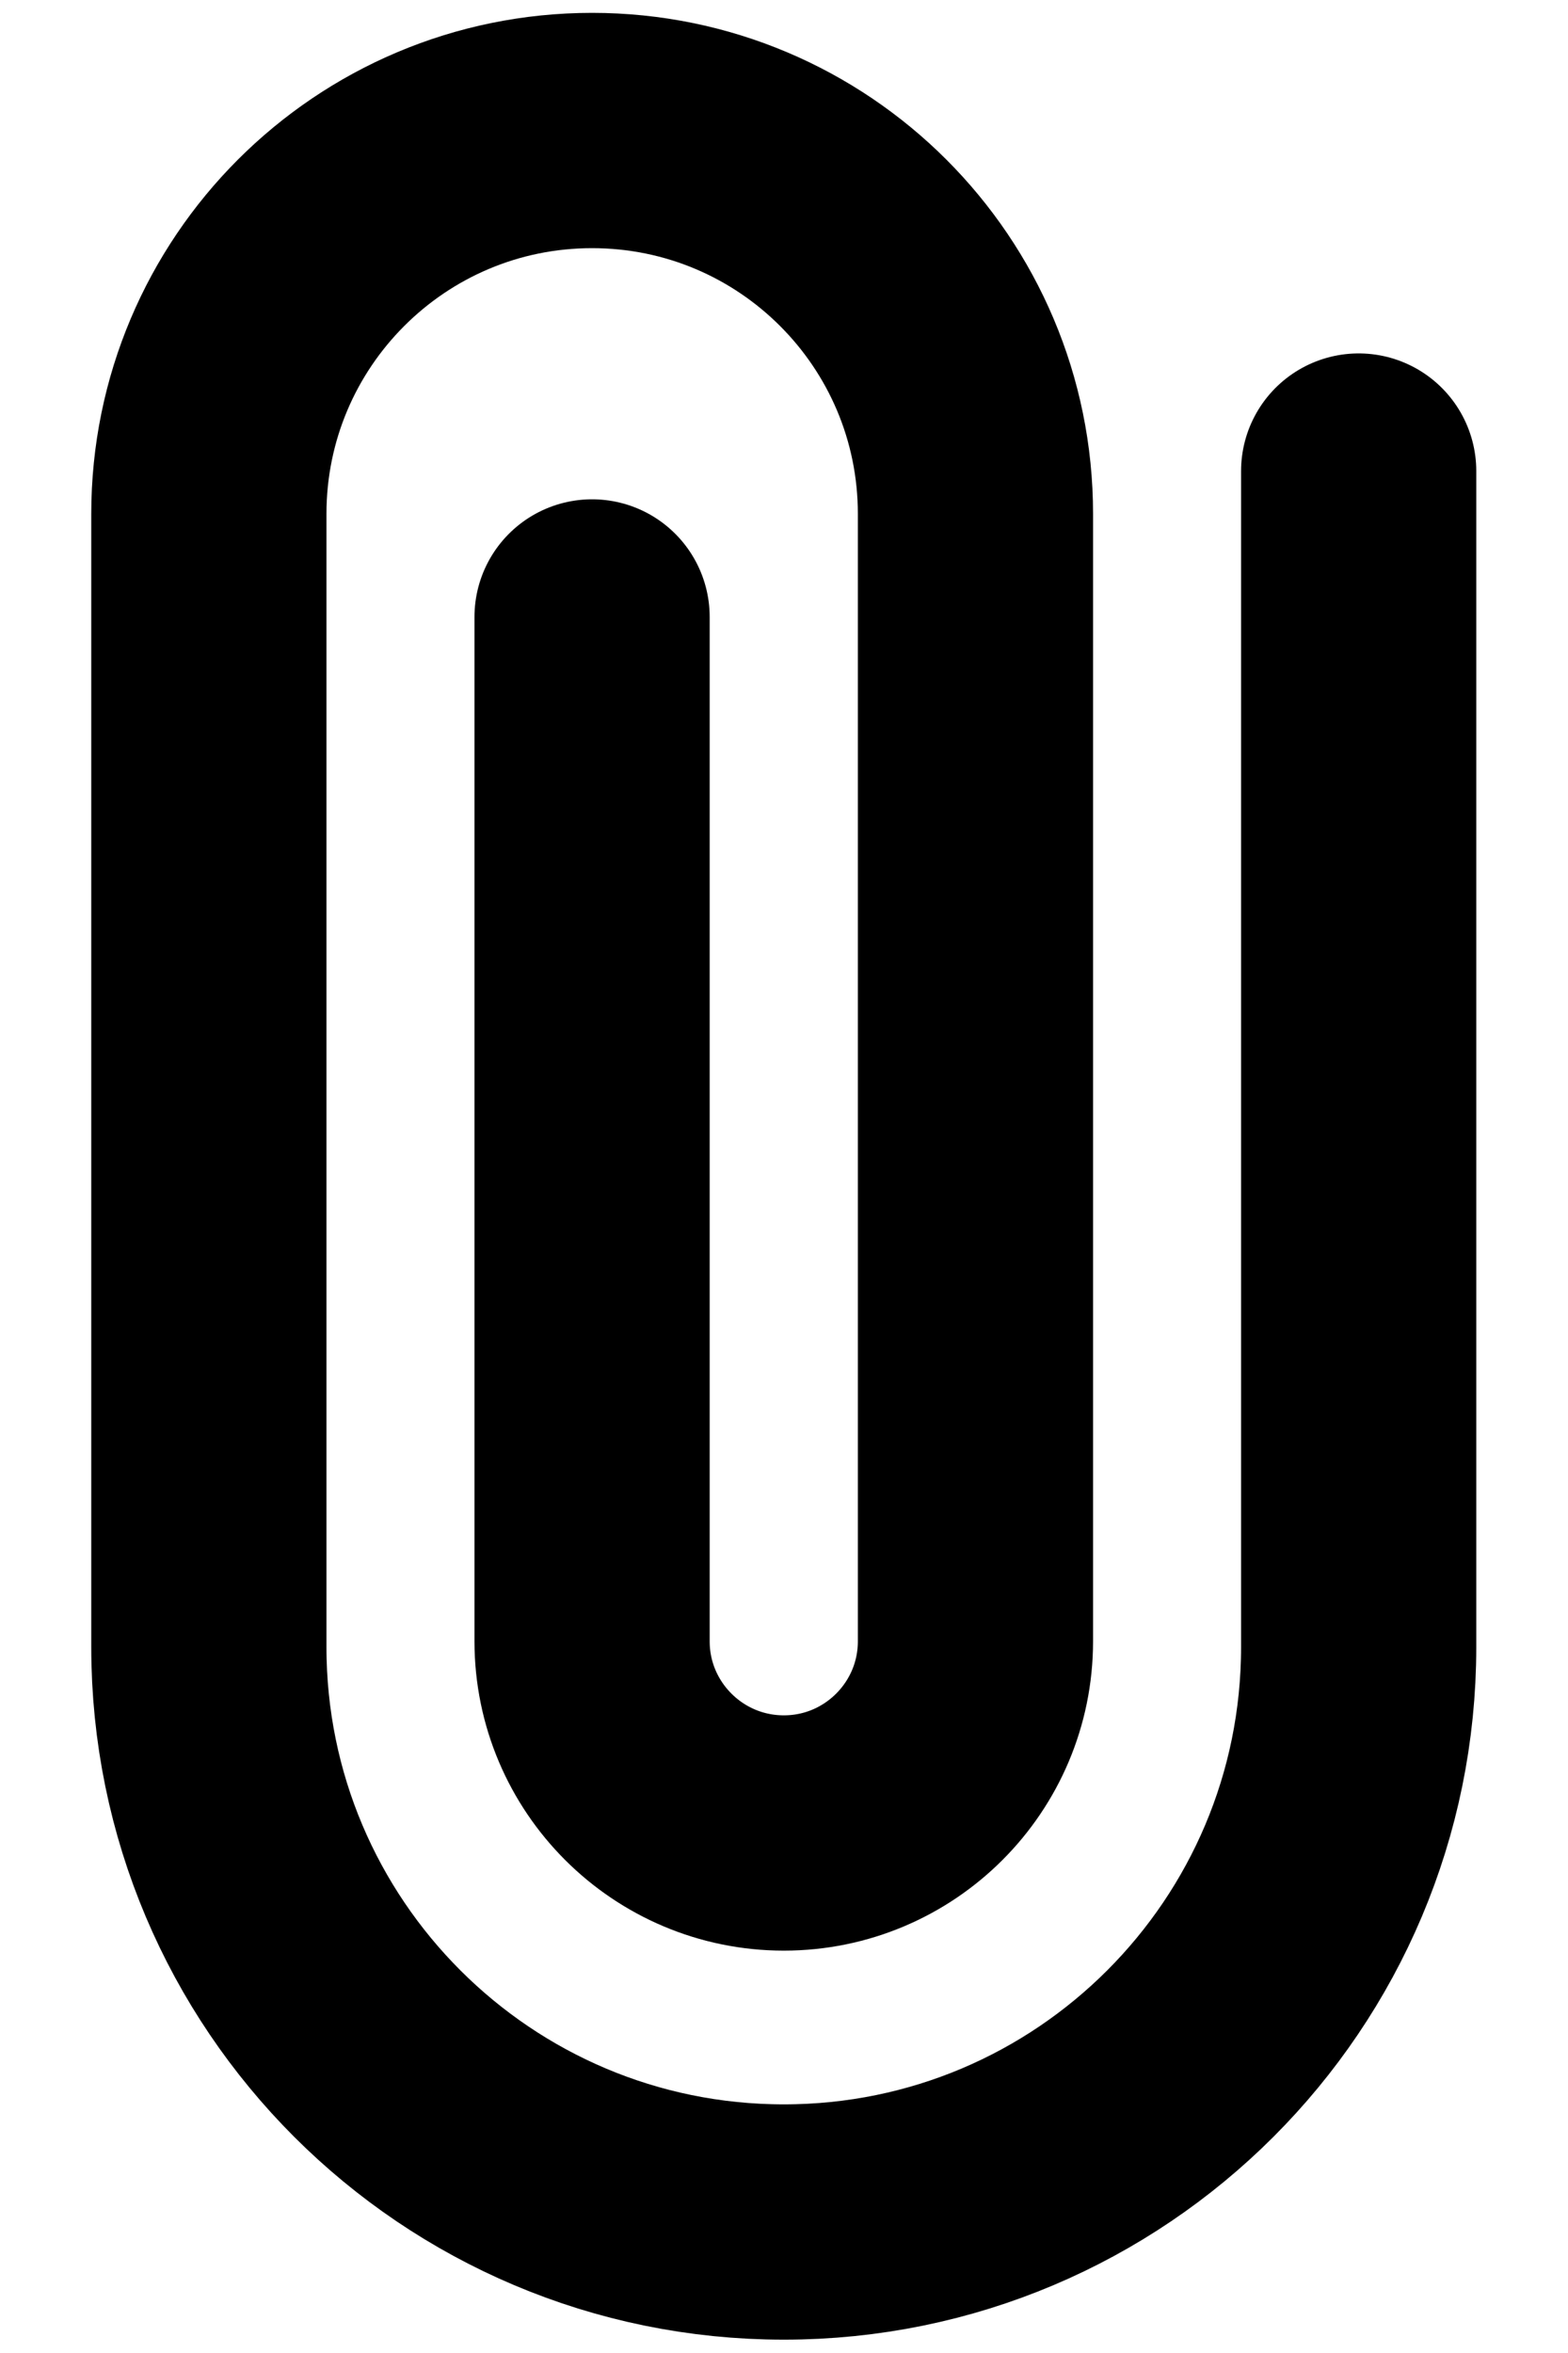 <svg width="10" height="15" viewBox="0 0 10 15" fill="none" xmlns="http://www.w3.org/2000/svg">
<path d="M8.665 3.003V10.499C8.665 12.524 7.024 14.165 4.999 14.165C2.974 14.165 1.332 12.524 1.332 10.499V3.276C1.332 1.926 2.426 0.832 3.776 0.832C5.127 0.832 6.221 1.926 6.221 3.276V10.463C6.221 11.137 5.674 11.685 4.999 11.685C4.324 11.685 3.776 11.137 3.776 10.463V3.933" stroke="black" stroke-width="1.5" stroke-linecap="round" stroke-linejoin="round"/>
</svg>
